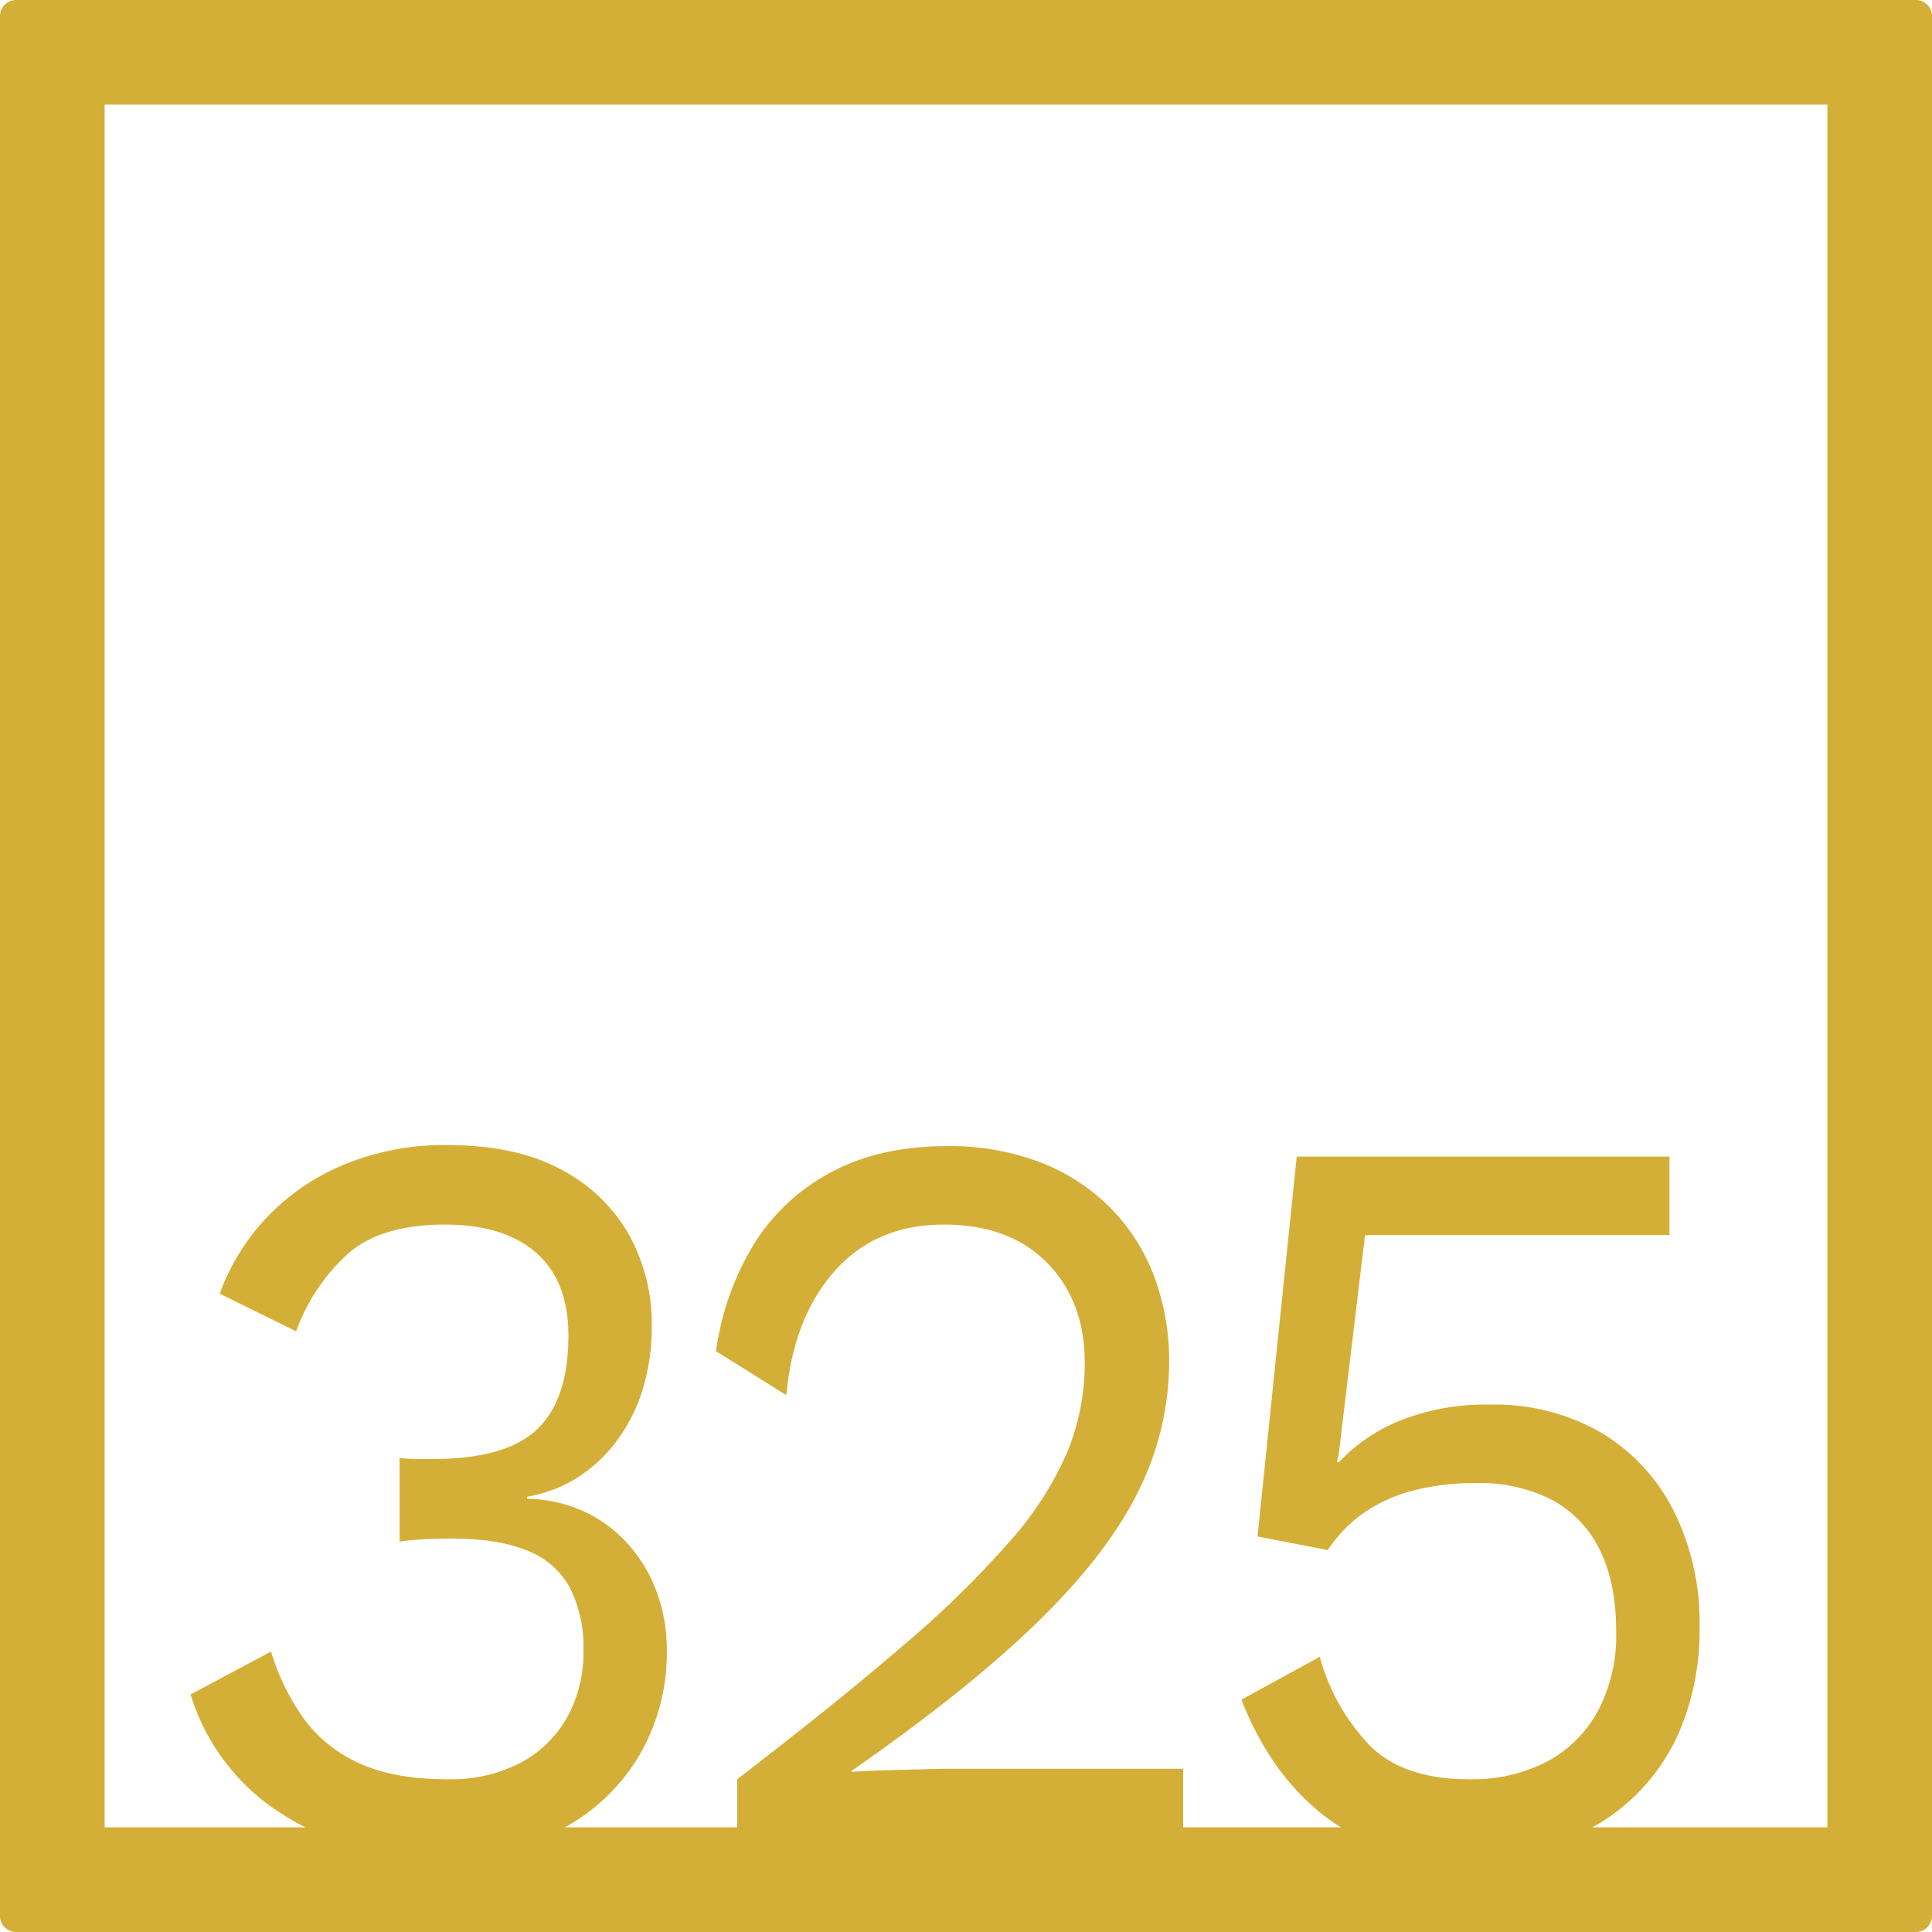 <svg xmlns="http://www.w3.org/2000/svg" width="120mm" height="120mm" viewBox="0 0 340.158 340.157">
  <g id="Zimmernummer">
      <g id="Z-04-325-M">
        <path fill="#D4AF37" stroke="none" d="M337.323,0H2.835A2.836,2.836,0,0,0,0,2.835V337.323a2.834,2.834,0,0,0,2.835,2.834H337.323a2.834,2.834,0,0,0,2.835-2.834V2.835A2.836,2.836,0,0,0,337.323,0ZM321.732,321.732H280.37A35.212,35.212,0,0,0,296.229,303.5a45.519,45.519,0,0,0,3.007-16.951,44.145,44.145,0,0,0-4.6-20.636,33.627,33.627,0,0,0-12.824-13.726,37.248,37.248,0,0,0-19.369-4.883,41.062,41.062,0,0,0-15.831,2.763,30.472,30.472,0,0,0-10.878,7.371h-.353l.353-1.659,4.6-38.324h53.6V203.633H228.307l-6.9,66.884,12.382,2.395a24.084,24.084,0,0,1,6.722-6.817,27.687,27.687,0,0,1,8.755-3.778,44,44,0,0,1,10.524-1.2,28.111,28.111,0,0,1,13.443,2.948,19.729,19.729,0,0,1,8.4,8.752q2.917,5.8,2.918,14.464a28.521,28.521,0,0,1-3.184,13.911,22.03,22.03,0,0,1-8.933,8.937,28.63,28.63,0,0,1-13.885,3.132q-11.5,0-17.423-5.989a36.2,36.2,0,0,1-8.755-15.569l-13.8,7.555q5.129,13.085,14.593,20.452a30.306,30.306,0,0,0,2.951,2.02h-27.8V311.42H167.46q-1.77,0-5.218.093t-6.9.183q-3.45.1-5.395.277v-.184q20.869-14.553,33.076-26.532t17.512-22.94a50.849,50.849,0,0,0,5.307-22.386,42.144,42.144,0,0,0-2.742-15.478,34.408,34.408,0,0,0-7.872-12.068,35.355,35.355,0,0,0-12.293-7.83,44.67,44.67,0,0,0-16.184-2.765q-11.853,0-20.43,4.606A35.534,35.534,0,0,0,132.7,219.11,48.788,48.788,0,0,0,126.07,237.9l12.382,7.739q1.235-13.633,8.49-21.834t19.28-8.2q11.5,0,18.131,6.726t6.632,17.6a41.3,41.3,0,0,1-3.006,15.569A58.842,58.842,0,0,1,177.9,271.254a176.01,176.01,0,0,1-18.837,18.425q-11.766,10.135-29.275,23.584v8.469H99.462a34.76,34.76,0,0,0,12.9-12.338,35.8,35.8,0,0,0,5.041-18.978,29.082,29.082,0,0,0-1.68-9.857,26.236,26.236,0,0,0-4.865-8.384,24.03,24.03,0,0,0-7.694-5.9,25.072,25.072,0,0,0-10.348-2.394v-.369a23.863,23.863,0,0,0,8.314-3.04,25.805,25.805,0,0,0,6.987-6.172,29.6,29.6,0,0,0,4.864-9.121,37.188,37.188,0,0,0,1.769-11.884,32.158,32.158,0,0,0-3.98-15.846,29.128,29.128,0,0,0-11.939-11.515q-7.96-4.328-20.165-4.331a46.224,46.224,0,0,0-17.777,3.317,39.687,39.687,0,0,0-13.708,9.213,38.606,38.606,0,0,0-8.491,13.634L52.135,234.4a34.059,34.059,0,0,1,9.2-13.726q5.837-5.067,16.98-5.068,10.435,0,16.1,4.975t5.66,14.556q0,11.241-5.483,16.491t-18.4,5.251H73.449a26.636,26.636,0,0,1-3.095-.185v14.741a44.837,44.837,0,0,1,4.775-.46q2.3-.092,4.246-.093,8.311,0,13.442,2.119a14.474,14.474,0,0,1,7.518,6.541,23.065,23.065,0,0,1,2.388,11.055,23.619,23.619,0,0,1-2.83,11.7,20.458,20.458,0,0,1-8.137,8.014,26.618,26.618,0,0,1-13.089,2.949q-9.2,0-15.3-2.764a24.354,24.354,0,0,1-9.817-7.831,40.023,40.023,0,0,1-5.838-11.884l-14.15,7.555a37.875,37.875,0,0,0,16.185,21.1c1.306.836,2.647,1.6,4.018,2.3H18.425V18.425H321.732Z"/>
      </g>
    </g>
</svg>

